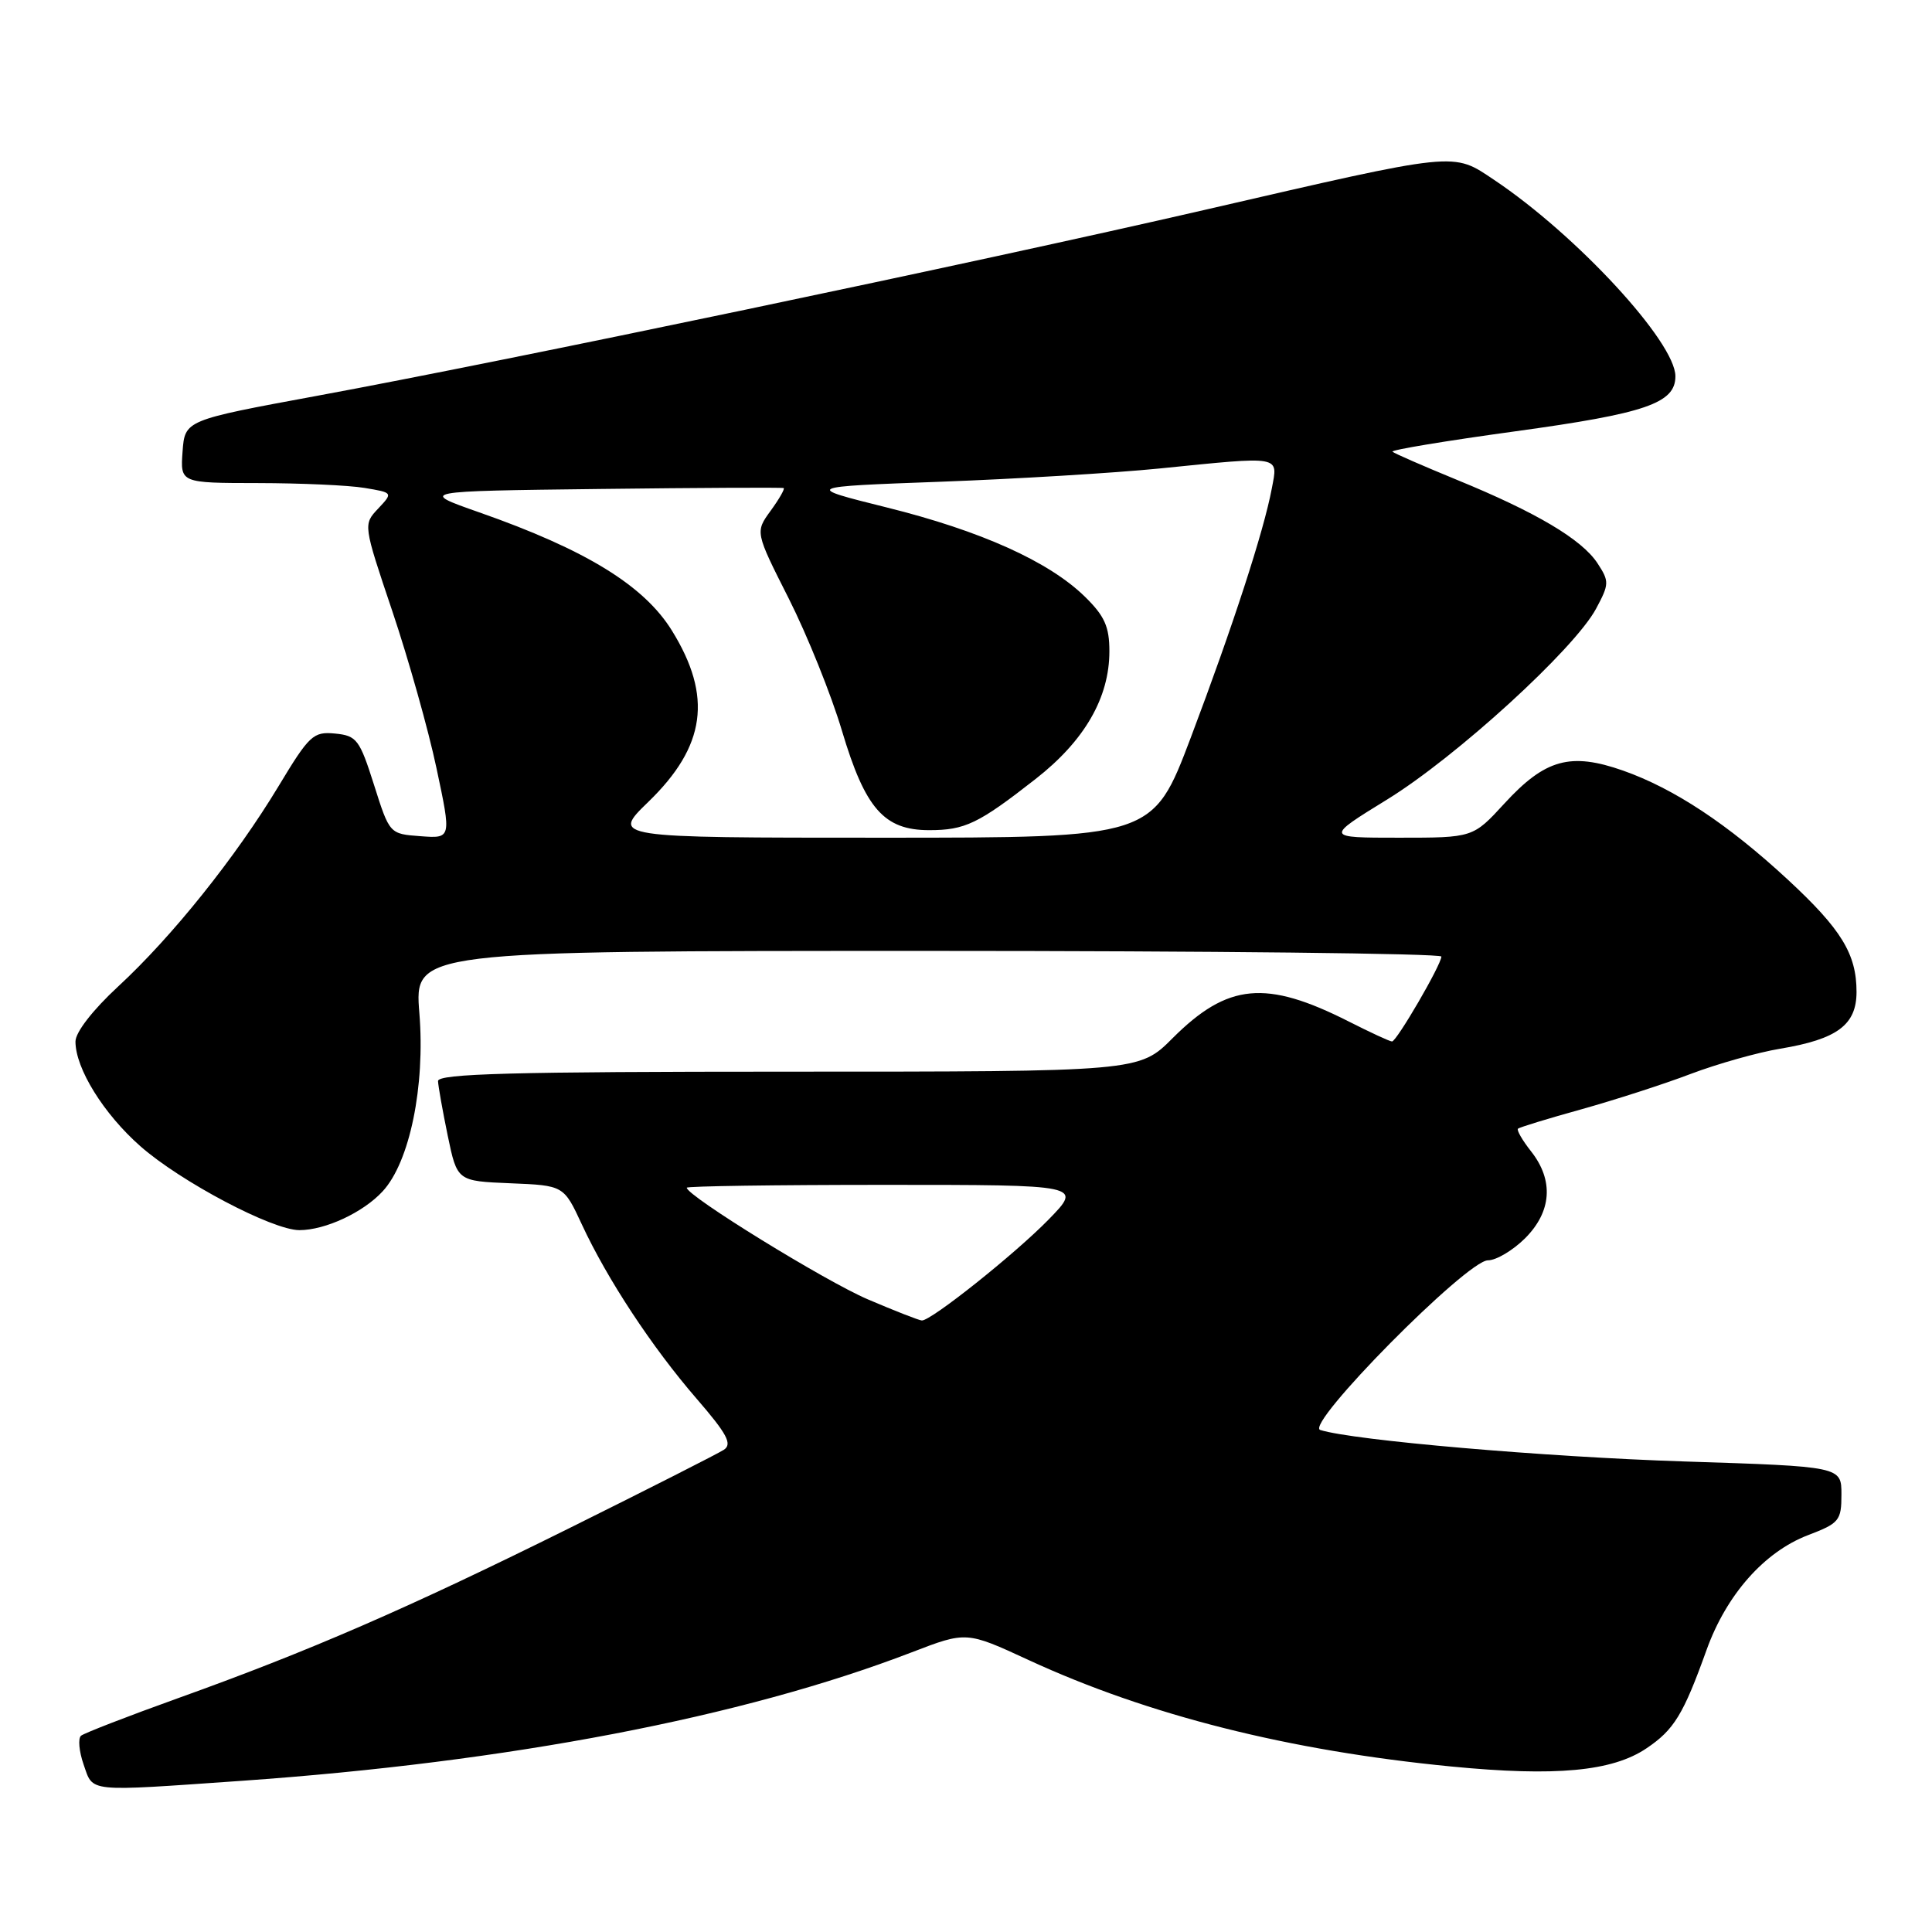 <?xml version="1.0" encoding="UTF-8" standalone="no"?>
<!DOCTYPE svg PUBLIC "-//W3C//DTD SVG 1.1//EN" "http://www.w3.org/Graphics/SVG/1.1/DTD/svg11.dtd" >
<svg xmlns="http://www.w3.org/2000/svg" xmlns:xlink="http://www.w3.org/1999/xlink" version="1.1" viewBox="0 0 256 256">
 <g >
 <path fill="currentColor"
d=" M 32.00 235.97 C 67.46 233.48 98.41 227.55 120.78 218.95 C 128.05 216.15 128.05 216.15 136.29 219.96 C 152.14 227.28 170.79 231.98 192.30 234.07 C 206.14 235.42 213.64 234.72 218.17 231.66 C 221.83 229.20 223.06 227.17 226.13 218.62 C 228.76 211.31 233.77 205.64 239.56 203.42 C 243.71 201.84 244.00 201.49 244.00 198.02 C 244.00 194.32 244.00 194.32 223.14 193.65 C 204.69 193.05 179.33 190.86 174.94 189.48 C 172.81 188.81 194.37 167.00 197.16 167.00 C 198.26 167.00 200.47 165.68 202.08 164.08 C 205.61 160.55 205.90 156.41 202.89 152.58 C 201.72 151.10 200.94 149.74 201.14 149.56 C 201.34 149.37 205.10 148.22 209.50 147.00 C 213.90 145.77 220.43 143.67 224.00 142.31 C 227.57 140.96 232.92 139.45 235.88 138.96 C 243.45 137.70 246.00 135.80 246.00 131.43 C 246.00 126.41 243.99 123.13 236.90 116.56 C 228.95 109.20 221.84 104.50 215.07 102.11 C 208.09 99.66 204.75 100.58 199.34 106.47 C 195.18 111.00 195.18 111.00 185.38 111.00 C 175.58 111.00 175.58 111.00 183.80 105.94 C 192.95 100.31 208.59 86.03 211.48 80.67 C 213.24 77.39 213.25 77.04 211.68 74.64 C 209.61 71.47 203.55 67.88 193.02 63.57 C 188.57 61.74 184.73 60.07 184.51 59.85 C 184.29 59.62 191.62 58.41 200.80 57.15 C 218.07 54.78 222.00 53.43 222.00 49.86 C 222.00 45.33 208.91 31.15 198.00 23.85 C 192.43 20.12 193.41 20.02 159.50 27.84 C 129.21 34.82 67.19 47.81 42.00 52.45 C 24.50 55.68 24.50 55.68 24.19 59.84 C 23.89 64.00 23.89 64.00 34.19 64.01 C 39.86 64.02 46.21 64.30 48.29 64.65 C 52.09 65.28 52.09 65.28 50.11 67.39 C 48.12 69.50 48.12 69.50 51.99 81.00 C 54.12 87.33 56.76 96.69 57.84 101.80 C 59.82 111.11 59.82 111.11 55.72 110.80 C 51.62 110.50 51.62 110.50 49.56 104.00 C 47.65 97.99 47.27 97.48 44.40 97.20 C 41.51 96.92 40.99 97.40 36.90 104.19 C 31.22 113.60 22.79 124.13 15.65 130.72 C 12.29 133.83 10.00 136.78 10.00 138.01 C 10.00 141.58 13.73 147.59 18.60 151.88 C 23.95 156.59 36.10 163.00 39.67 163.00 C 43.10 163.00 48.14 160.65 50.71 157.85 C 54.29 153.97 56.35 143.94 55.57 134.26 C 54.90 126.00 54.90 126.00 122.95 126.00 C 160.38 126.00 191.00 126.34 190.99 126.75 C 190.98 127.83 185.06 138.00 184.45 138.00 C 184.16 138.00 181.59 136.81 178.73 135.36 C 167.73 129.79 162.68 130.27 155.38 137.56 C 150.95 142.00 150.95 142.00 104.47 142.00 C 67.94 142.00 58.01 142.27 58.04 143.25 C 58.07 143.94 58.65 147.20 59.33 150.50 C 60.58 156.50 60.58 156.50 67.64 156.79 C 74.70 157.08 74.70 157.08 77.10 162.25 C 80.47 169.51 86.39 178.50 92.30 185.33 C 96.34 190.00 97.06 191.35 95.92 192.10 C 95.14 192.61 85.95 197.27 75.50 202.46 C 54.08 213.09 40.97 218.79 23.50 225.05 C 16.90 227.42 11.16 229.65 10.74 229.99 C 10.32 230.34 10.47 232.06 11.08 233.81 C 12.38 237.53 11.30 237.41 32.00 235.97 Z  M 114.99 172.17 C 109.35 169.76 91.00 158.45 91.00 157.38 C 91.00 157.17 102.79 157.00 117.21 157.00 C 143.42 157.00 143.42 157.00 138.96 161.58 C 134.49 166.16 123.37 175.02 122.15 174.97 C 121.79 174.96 118.57 173.70 114.99 172.17 Z  M 85.91 106.25 C 93.52 98.88 94.43 92.29 89.04 83.57 C 85.34 77.58 77.62 72.84 63.50 67.89 C 55.50 65.08 55.50 65.08 79.50 64.79 C 92.70 64.63 103.65 64.58 103.84 64.67 C 104.02 64.77 103.25 66.12 102.12 67.67 C 100.06 70.50 100.06 70.50 104.52 79.32 C 106.97 84.18 110.14 92.05 111.56 96.82 C 114.64 107.15 117.14 110.00 123.12 110.00 C 127.87 110.00 129.64 109.15 137.22 103.22 C 143.71 98.15 147.00 92.45 147.00 86.30 C 147.00 83.03 146.36 81.61 143.75 79.06 C 138.99 74.40 129.96 70.34 117.50 67.24 C 106.50 64.50 106.50 64.50 124.69 63.83 C 134.69 63.46 147.71 62.67 153.61 62.08 C 169.99 60.43 169.35 60.32 168.52 64.73 C 167.46 70.39 163.34 83.04 157.78 97.75 C 152.76 111.00 152.76 111.00 116.88 111.00 C 81.01 111.00 81.01 111.00 85.91 106.25 Z "/>
</g>
</svg>